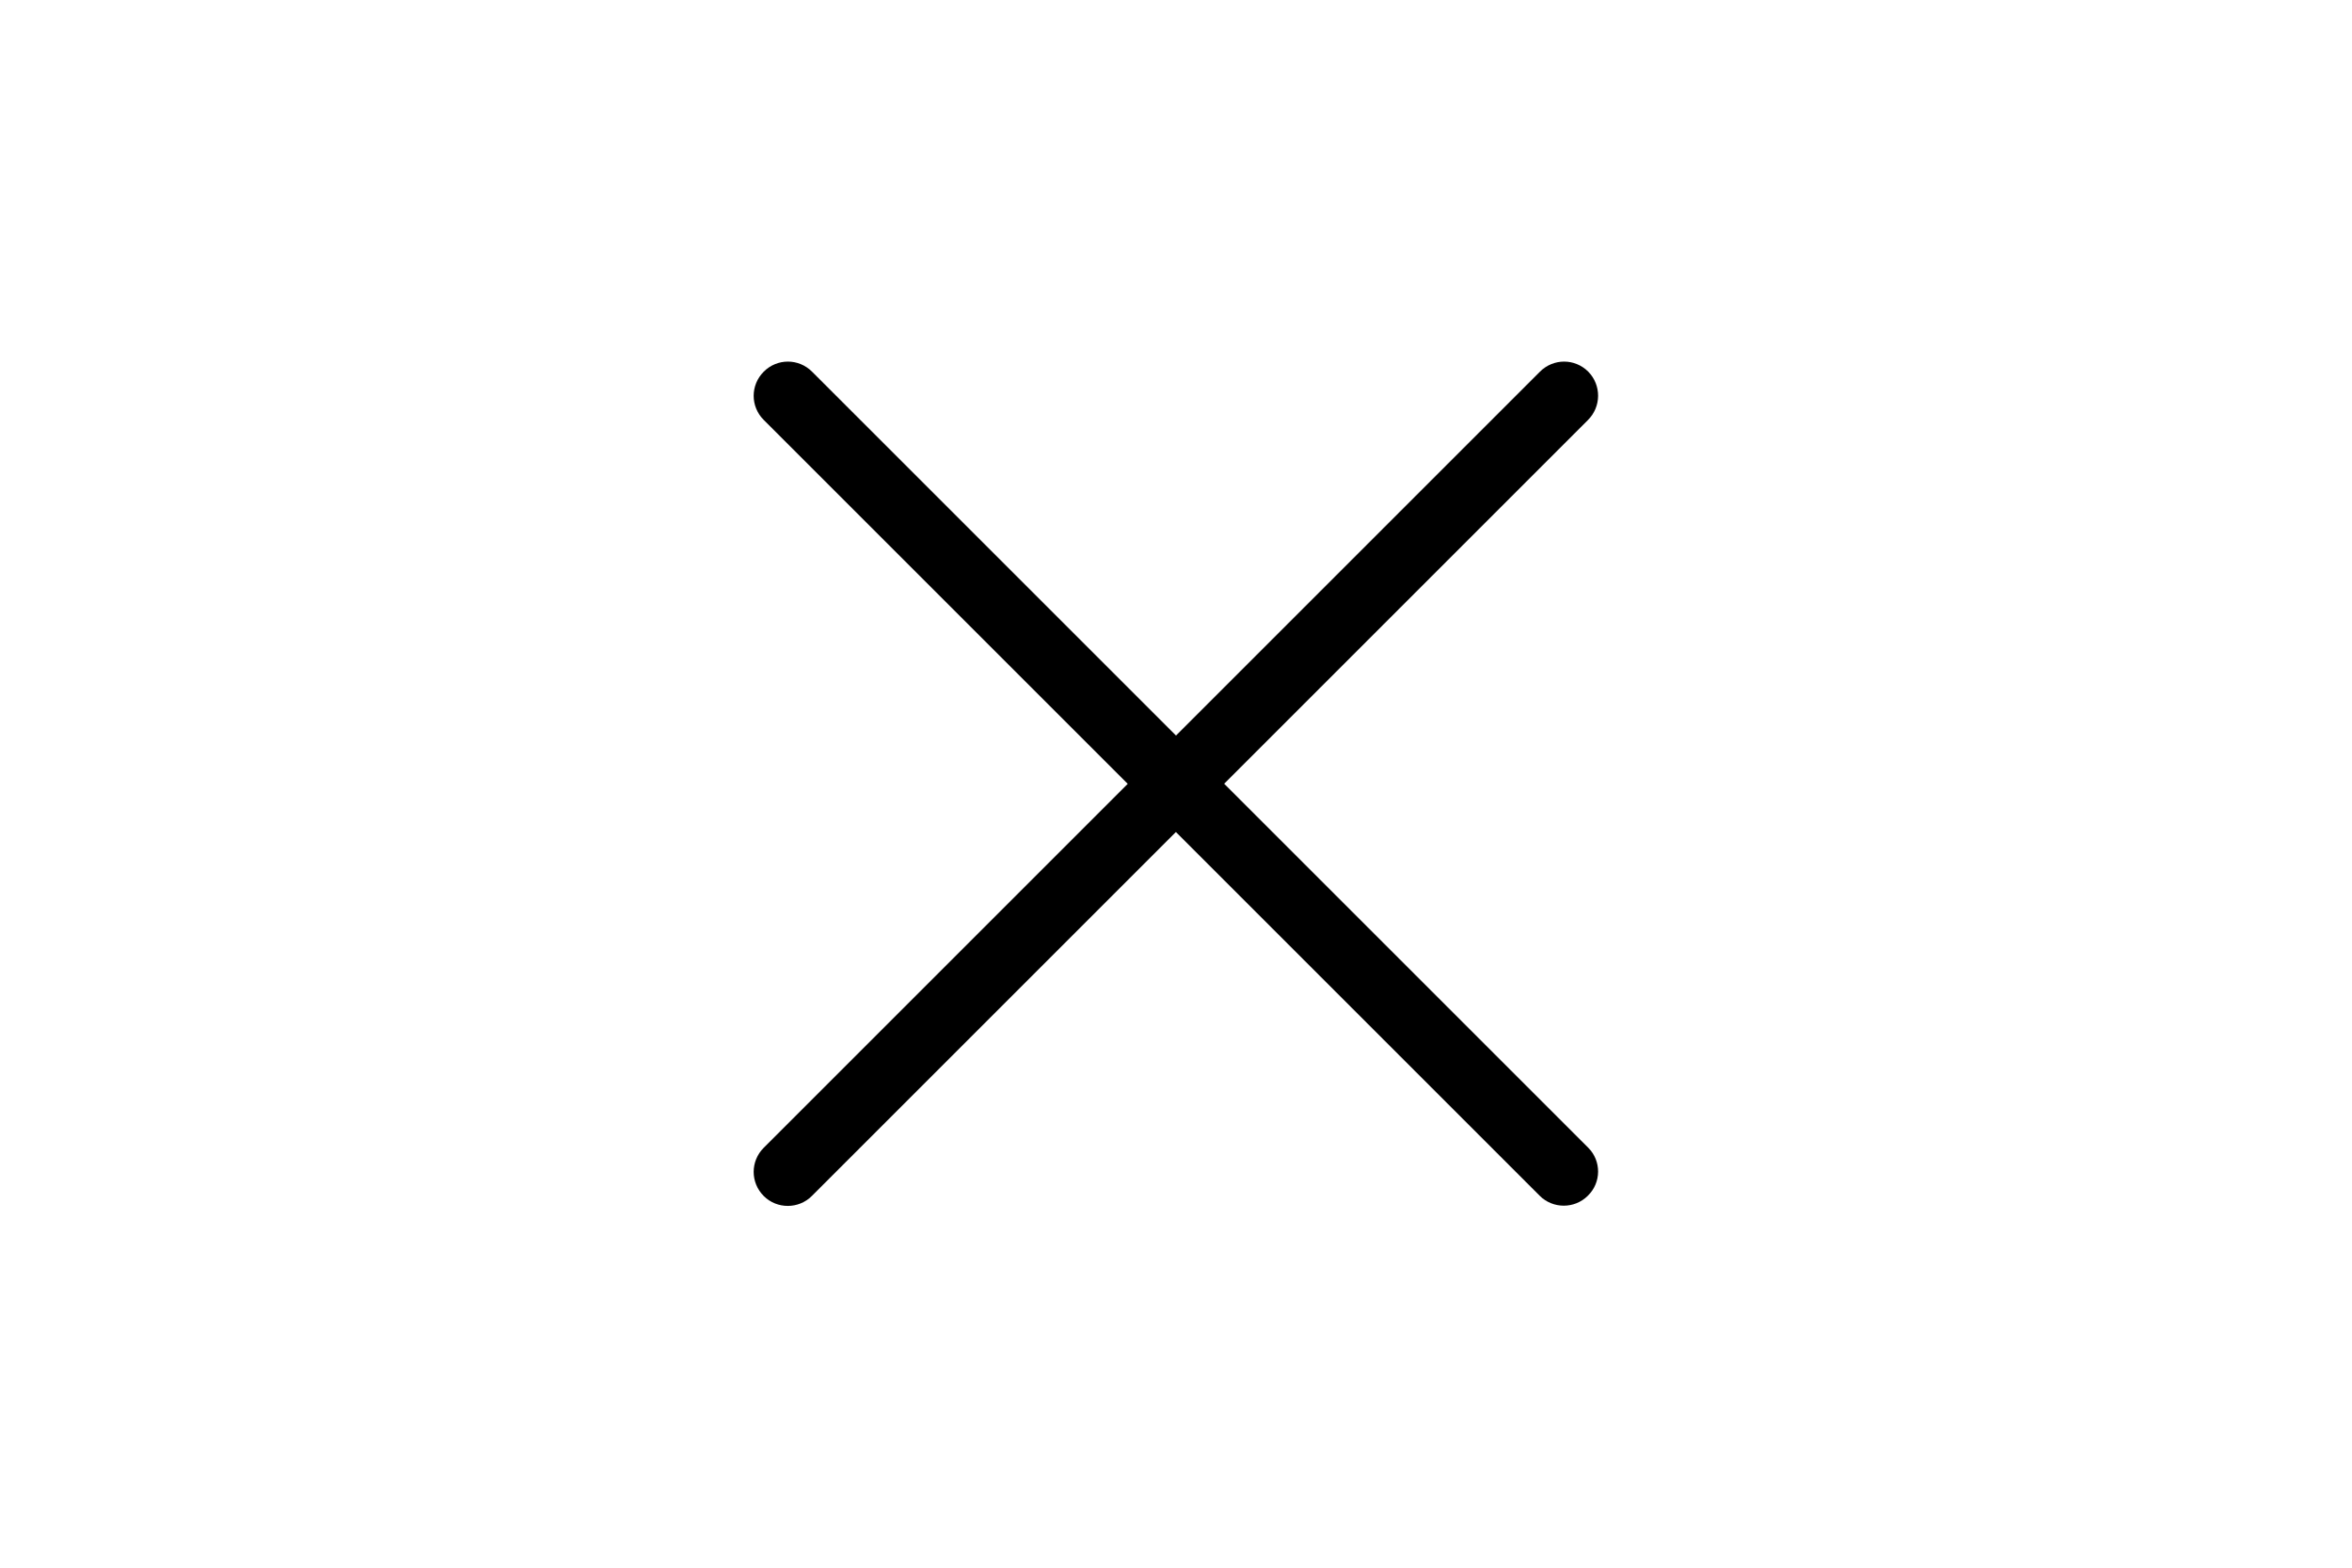 <?xml version="1.0" encoding="utf-8"?>
<!-- Generator: Adobe Illustrator 22.0.1, SVG Export Plug-In . SVG Version: 6.00 Build 0)  -->
<svg version="1.1" id="Layer_1" xmlns="http://www.w3.org/2000/svg" xmlns:xlink="http://www.w3.org/1999/xlink" x="0px" y="0px"
	 viewBox="0 0 998.4 665.6" style="enable-background:new 0 0 998.4 665.6;" xml:space="preserve">
<g>
	<g>
		<g>
			<path d="M674.2,157.8c-5.7-5.7-14.8-5.7-20.5,0L324.2,487.3c-5.7,5.7-5.7,14.8,0,20.5c2.8,2.8,6.5,4.2,10.2,4.2
				c3.7,0,7.4-1.4,10.2-4.2l329.4-329.4C679.8,172.7,679.8,163.5,674.2,157.8z"/>
		</g>
	</g>
	<g>
		<g>
			<path d="M674.2,487.3L344.7,157.8c-5.7-5.7-14.8-5.7-20.5,0c-5.7,5.7-5.7,14.8,0,20.5l329.4,329.4c2.8,2.8,6.5,4.2,10.2,4.2
				c3.7,0,7.4-1.4,10.2-4.2C679.8,502.1,679.8,492.9,674.2,487.3z"/>
		</g>
	</g>
</g>
</svg>
